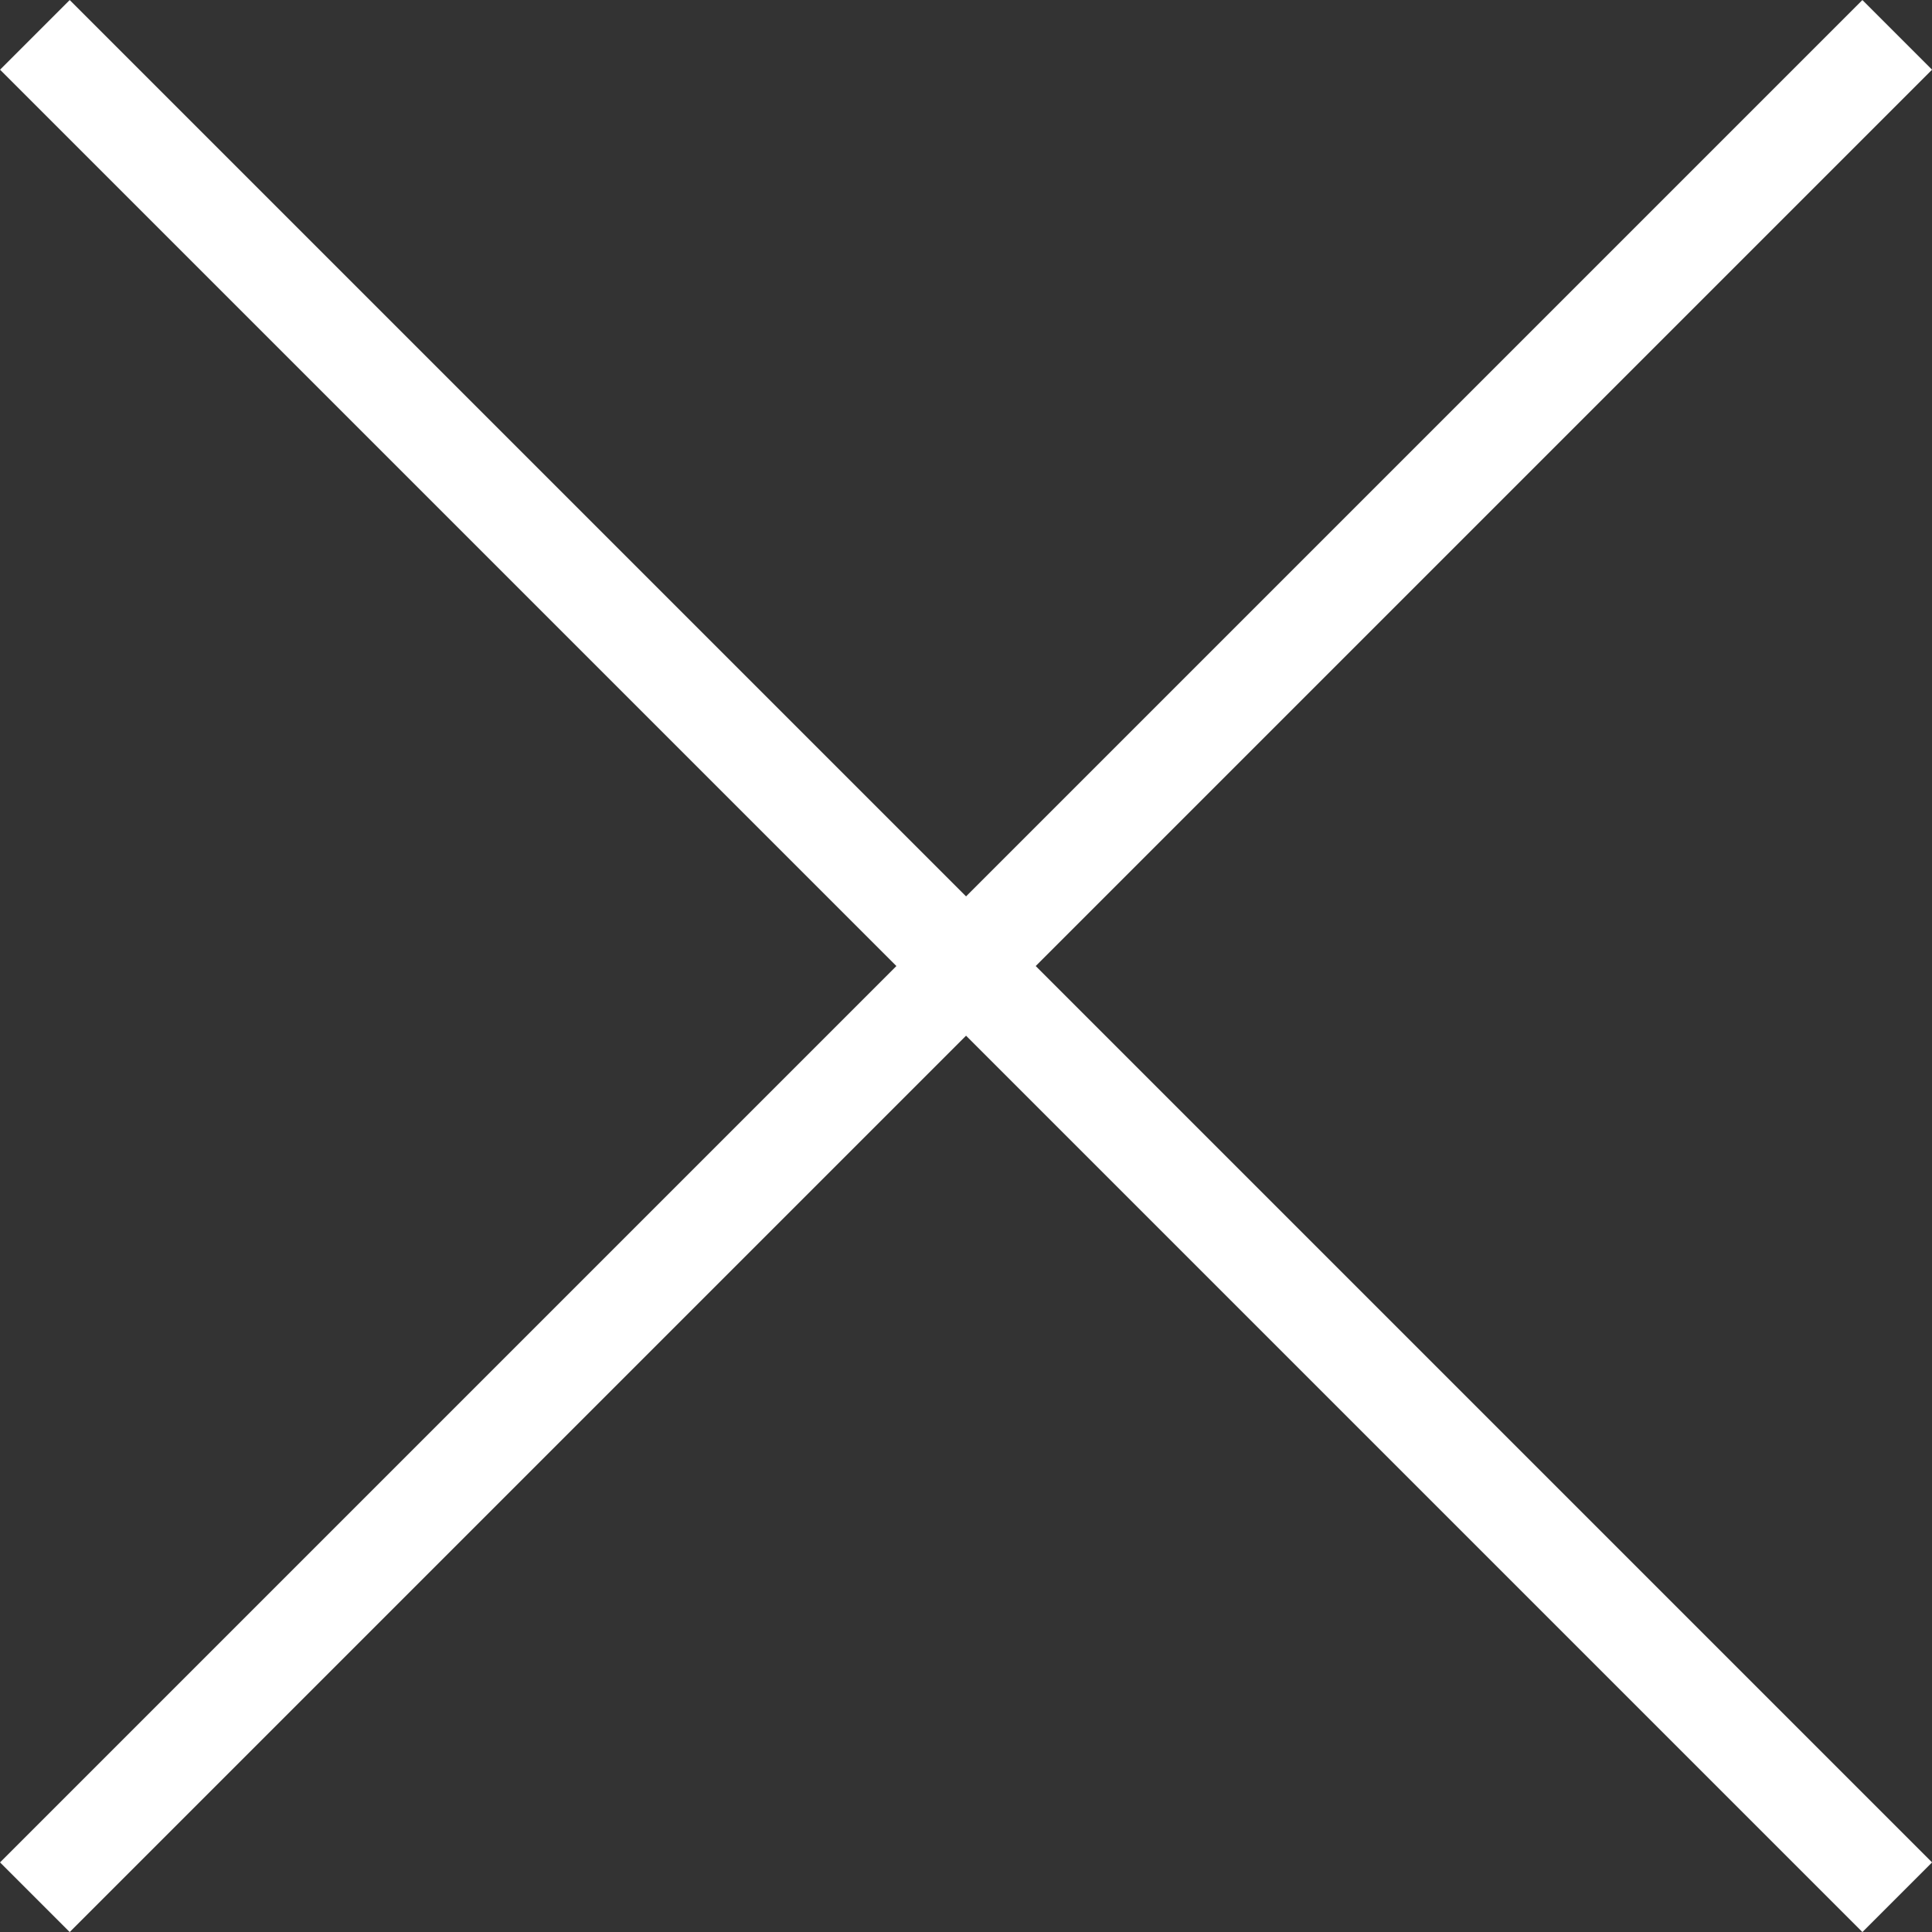 <svg xmlns="http://www.w3.org/2000/svg" width="19.613" height="19.613" viewBox="0 0 19.613 19.613">
  <rect x="0" y="0" width="19.613" height="19.613" fill="#333333" stroke="none"/>
  <g id="Groupe_6593" data-name="Groupe 6593" transform="translate(-1887.146 -9.646)">
    <line id="Ligne_4" data-name="Ligne 4" x2="18.906" y2="18.906" transform="translate(1887.5 10)" fill="none" stroke="#fff" stroke-width="1"/>
    <line id="Ligne_5" data-name="Ligne 5" y1="18.906" x2="18.906" transform="translate(1887.5 10)" fill="none" stroke="#fff" stroke-width="1"/>
  </g>
</svg>
